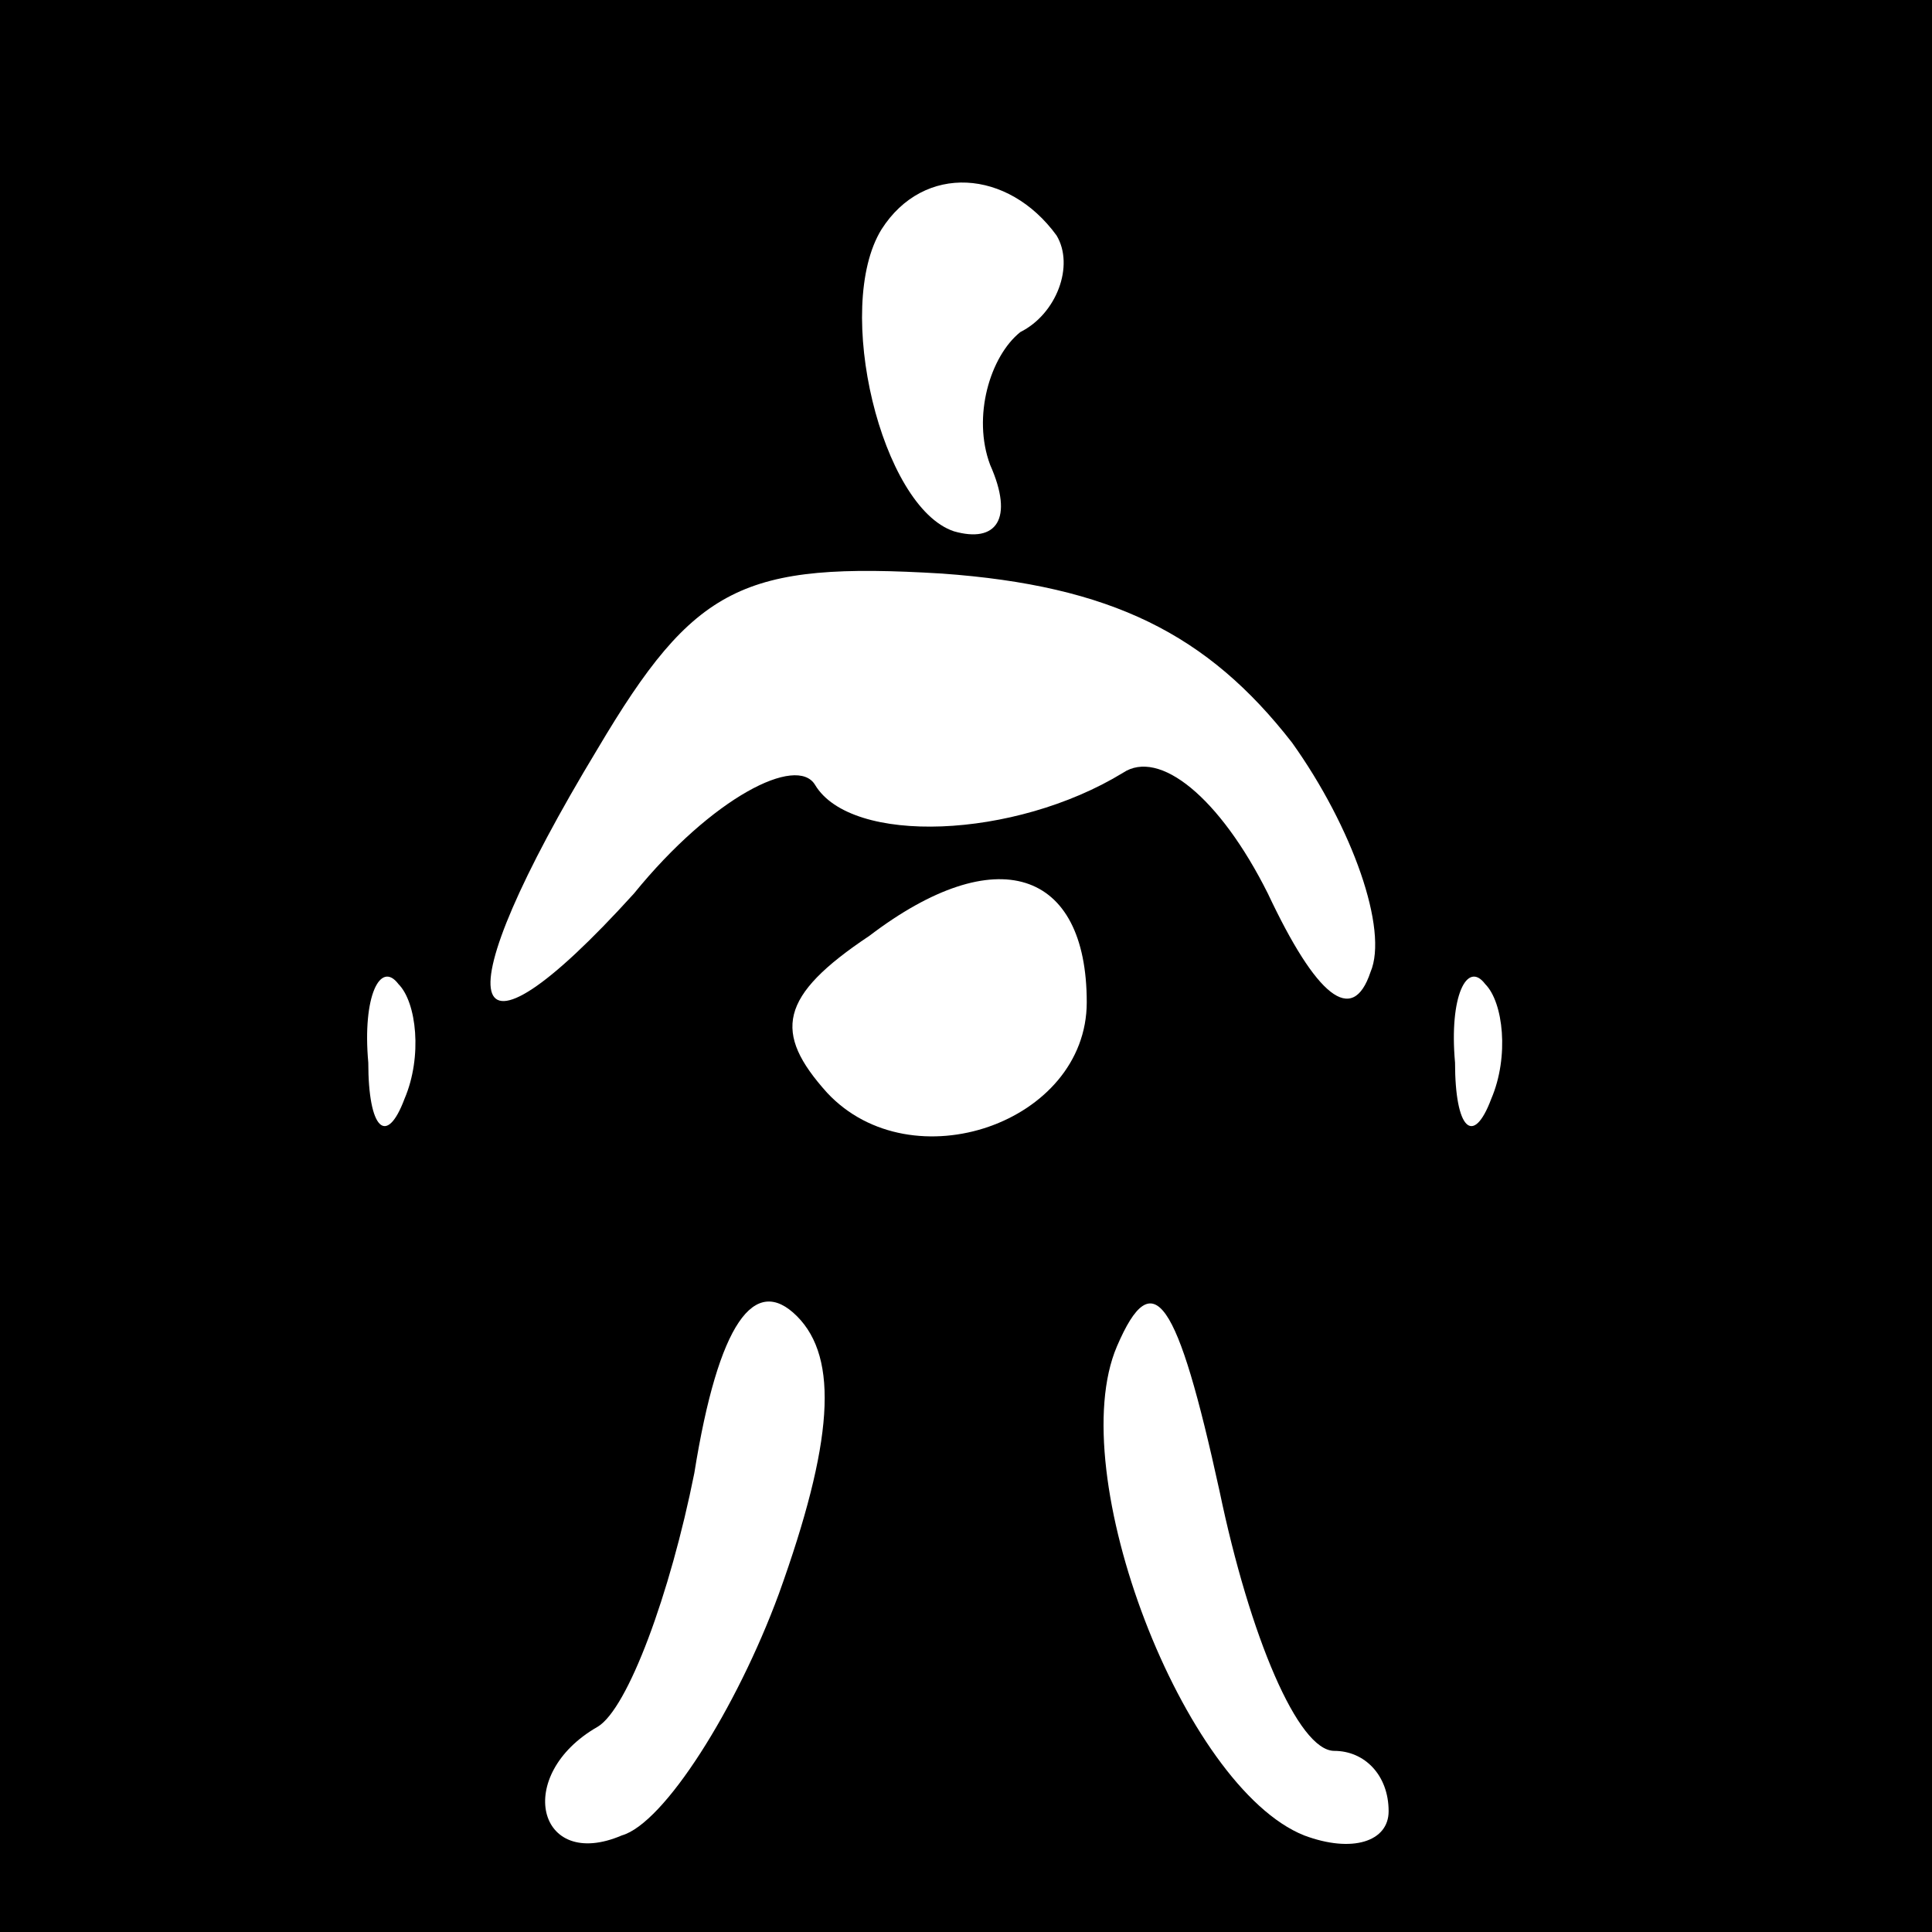 <?xml version="1.0" standalone="no"?>
<!DOCTYPE svg PUBLIC "-//W3C//DTD SVG 20010904//EN"
 "http://www.w3.org/TR/2001/REC-SVG-20010904/DTD/svg10.dtd">
<svg version="1.0" xmlns="http://www.w3.org/2000/svg"
 width="32pt" height="32pt" viewBox="0 0 32 32"
 preserveAspectRatio="xMidYMid meet">
<rect x="0" y="0" width="32" height="32" fill="#808080" stroke="none"/>
<g transform="translate(0,32) scale(0.1,-0.1)"
fill="#000000" stroke="none">
<path fill="#000000" stroke="none" d="M0 160 l0 -160 160 0 160 0 0 160 0
160 -160 0 -160 0 0 -160z"/>
<path fill="#ffffff" stroke="none" d="M175 281 c3 -5 0 -13 -6 -16 -5 -4 -8
-14 -5 -22 4 -9 1 -13 -6 -11 -12 4 -20 37 -12 50 7 11 21 10 29 -1z"/>
<path fill="#ffffff" stroke="none" d="M214 197 c10 -14 16 -31 13 -38 -3 -9
-9 -4 -17 13 -8 16 -18 24 -24 20 -18 -11 -45 -12 -51 -2 -3 5 -17 -2 -30 -18
-29 -32 -32 -19 -6 24 16 27 24 31 57 29 28 -2 44 -10 58 -28z"/>
<path fill="#ffffff" stroke="none" d="M180 154 c0 -20 -29 -30 -43 -15 -9 10
-8 16 7 26 21 16 36 11 36 -11z"/>
<path fill="#ffffff" stroke="none" d="M67 138 c-3 -8 -6 -5 -6 6 -1 11 2 17
5 13 3 -3 4 -12 1 -19z"/>
<path fill="#ffffff" stroke="none" d="M247 138 c-3 -8 -6 -5 -6 6 -1 11 2 17
5 13 3 -3 4 -12 1 -19z"/>
<path fill="#ffffff" stroke="none" d="M129 56 c-7 -19 -19 -38 -26 -40 -14
-6 -18 10 -4 18 5 3 12 22 16 42 4 25 10 33 17 26 7 -7 6 -21 -3 -46z"/>
<path fill="#ffffff" stroke="none" d="M221 30 c5 0 9 -4 9 -10 0 -5 -6 -7
-14 -4 -20 8 -40 60 -31 81 6 14 10 8 17 -24 5 -24 13 -43 19 -43z"/>
</g>
</svg>

